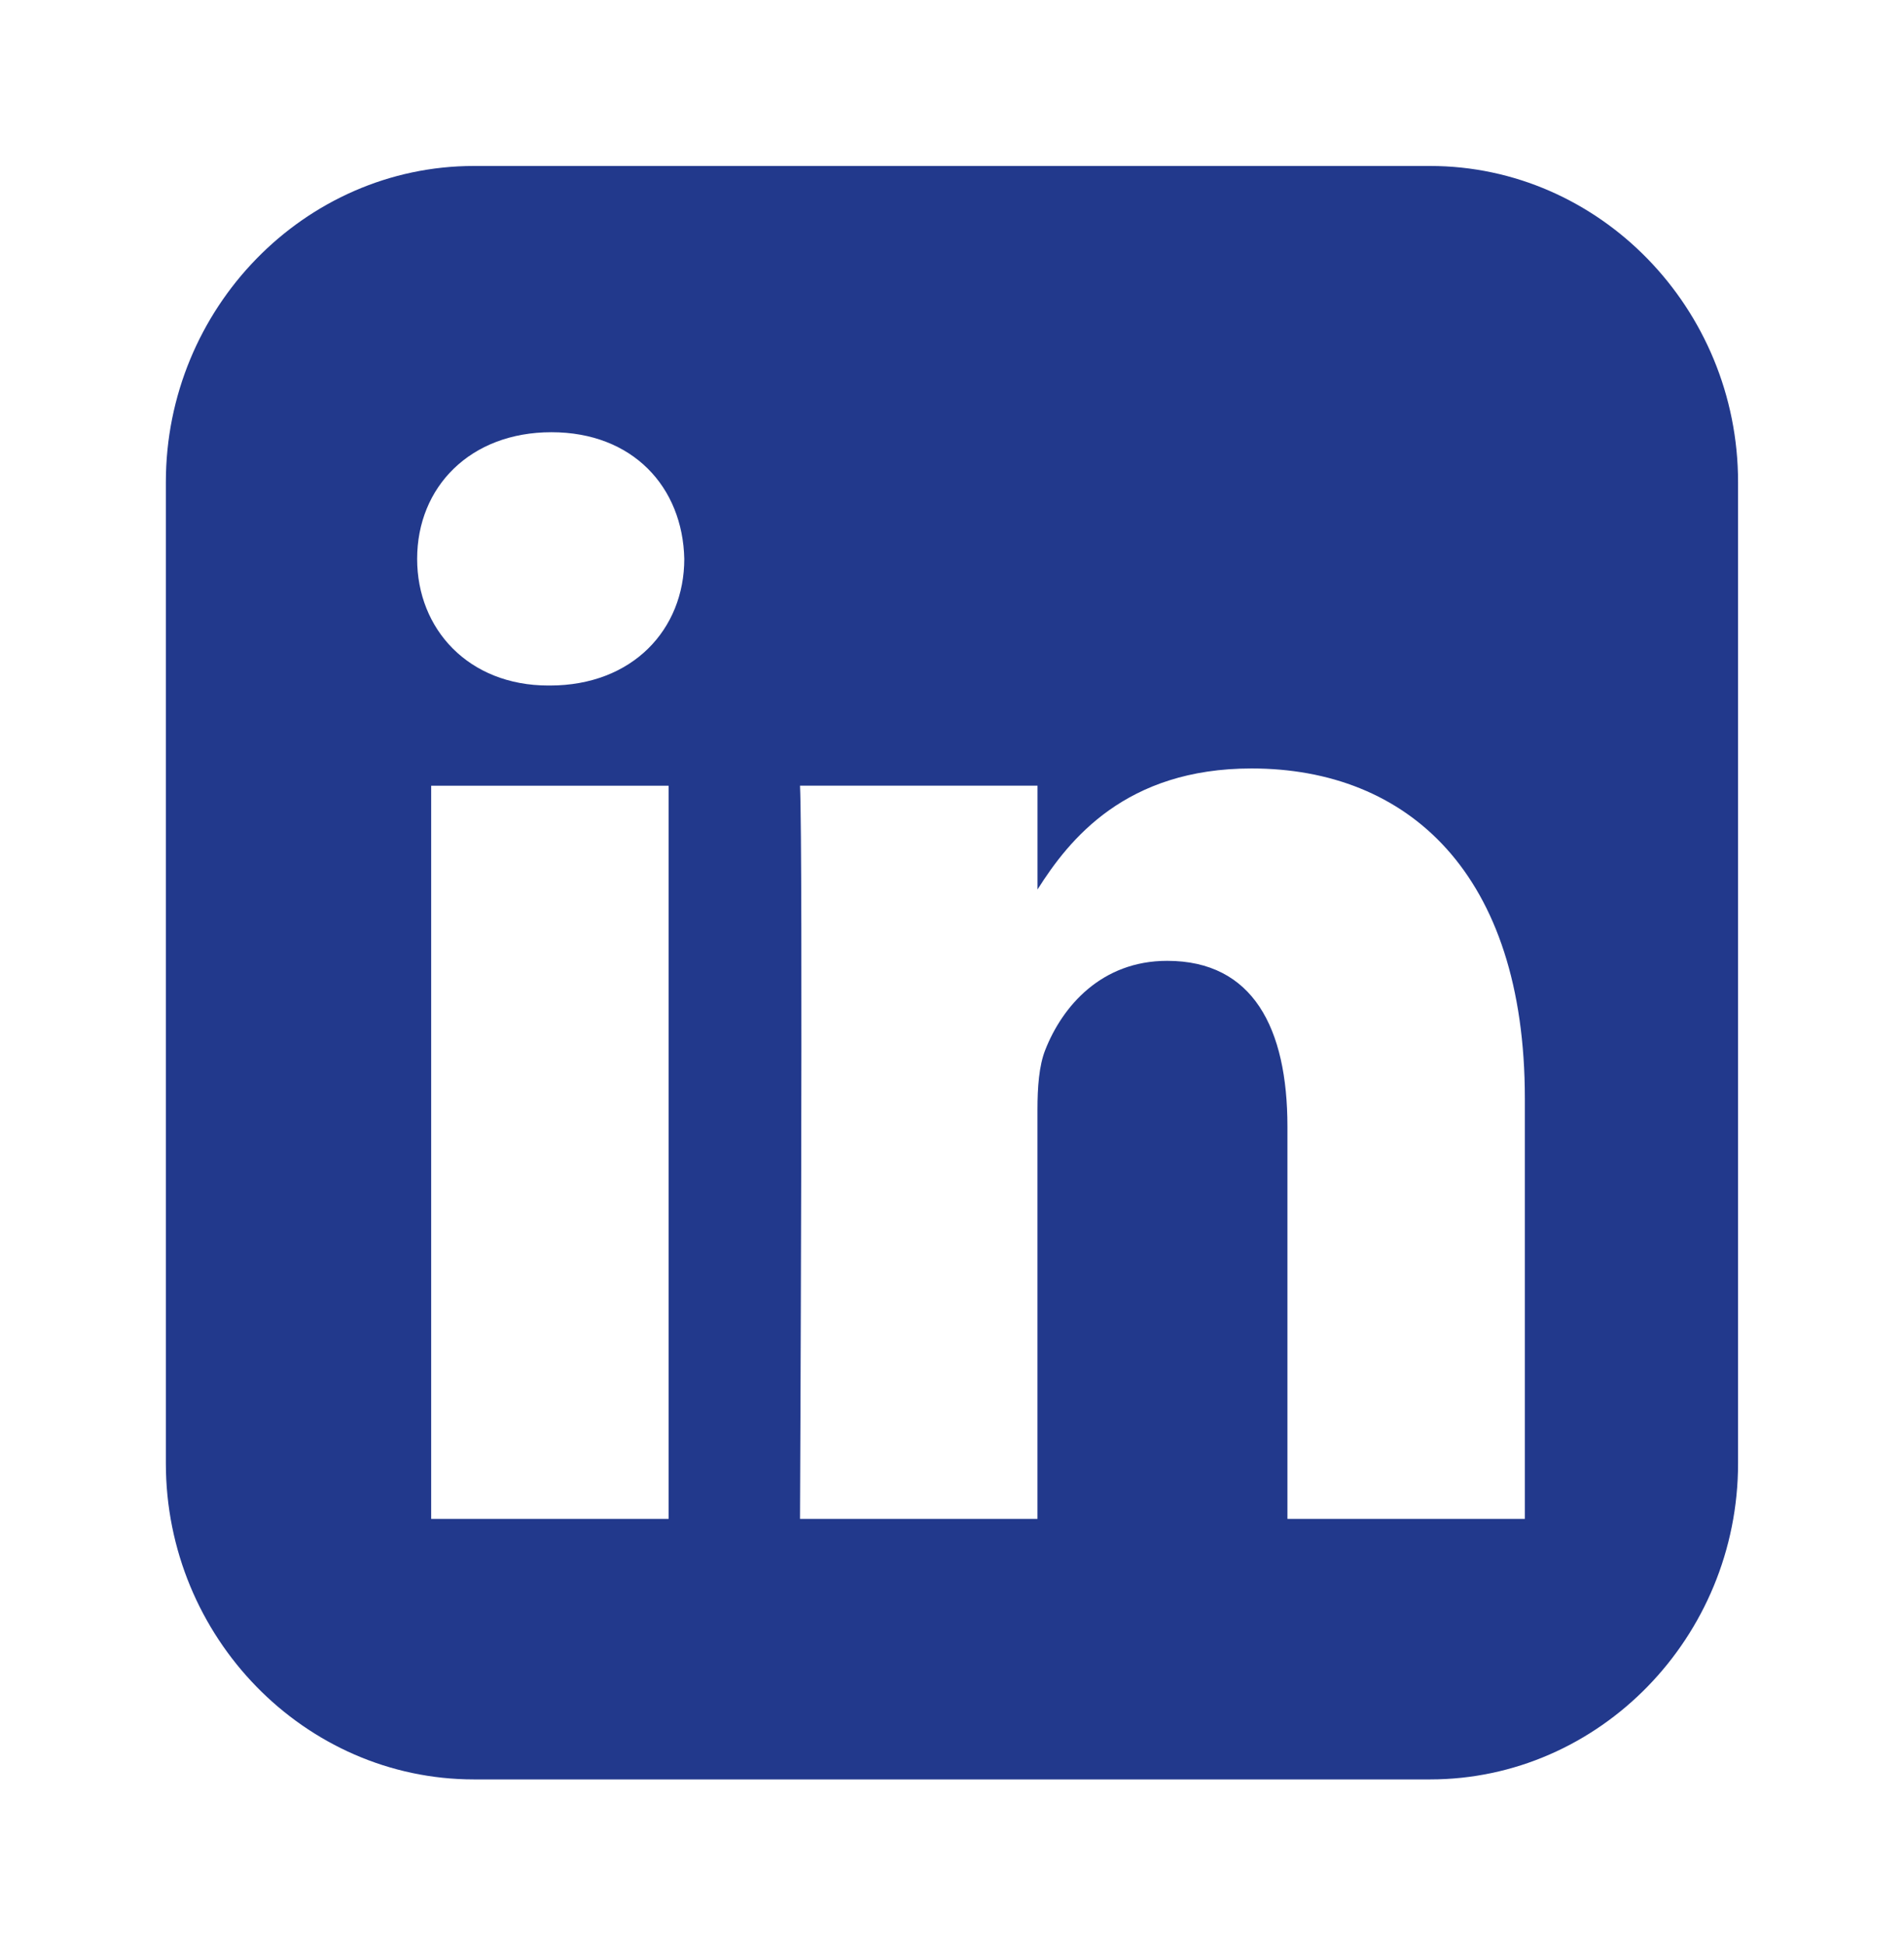 <svg width="46" height="47" viewBox="0 0 46 47" fill="none" xmlns="http://www.w3.org/2000/svg">
<g filter="url(#filter0_d)">
<path d="M11.451 0.01C7.357 0.01 4.007 3.448 4.007 7.649V31.355C4.007 35.556 7.357 38.993 11.451 38.993H34.549C38.642 38.993 41.991 35.556 41.991 31.355V7.649C41.991 3.448 38.642 0.01 34.549 0.01H11.451ZM13.323 6.443C15.285 6.443 16.494 7.765 16.532 9.504C16.532 11.204 15.285 12.563 13.285 12.563H13.248C11.323 12.563 10.078 11.204 10.078 9.504C10.078 7.766 11.36 6.443 13.323 6.443H13.323ZM30.236 14.567C34.01 14.567 36.84 17.099 36.84 22.54V32.698H31.104V23.221C31.104 20.84 30.273 19.215 28.198 19.215C26.613 19.215 25.668 20.31 25.253 21.368C25.102 21.747 25.065 22.275 25.065 22.805V32.698H19.328C19.328 32.698 19.404 16.645 19.328 14.983H25.066V17.491C25.828 16.284 27.192 14.567 30.236 14.567V14.567ZM10.417 14.984H16.153V32.698H10.417V14.984Z" fill="#22398C"/>
</g>
<defs>
<filter id="filter0_d" x="0" y="0" width="46" height="47" filterUnits="userSpaceOnUse" color-interpolation-filters="sRGB">
<feFlood flood-opacity="0" result="BackgroundImageFix"/>
<feColorMatrix in="SourceAlpha" type="matrix" values="0 0 0 0 0 0 0 0 0 0 0 0 0 0 0 0 0 0 127 0"/>
<feOffset dy="4"/>
<feGaussianBlur stdDeviation="2"/>
<feColorMatrix type="matrix" values="0 0 0 0 0.133 0 0 0 0 0.225 0 0 0 0 0.55 0 0 0 0.33 0"/>
<feBlend mode="normal" in2="BackgroundImageFix" result="effect1_dropShadow"/>
<feBlend mode="normal" in="SourceGraphic" in2="effect1_dropShadow" result="shape"/>
</filter>
</defs>
</svg>

